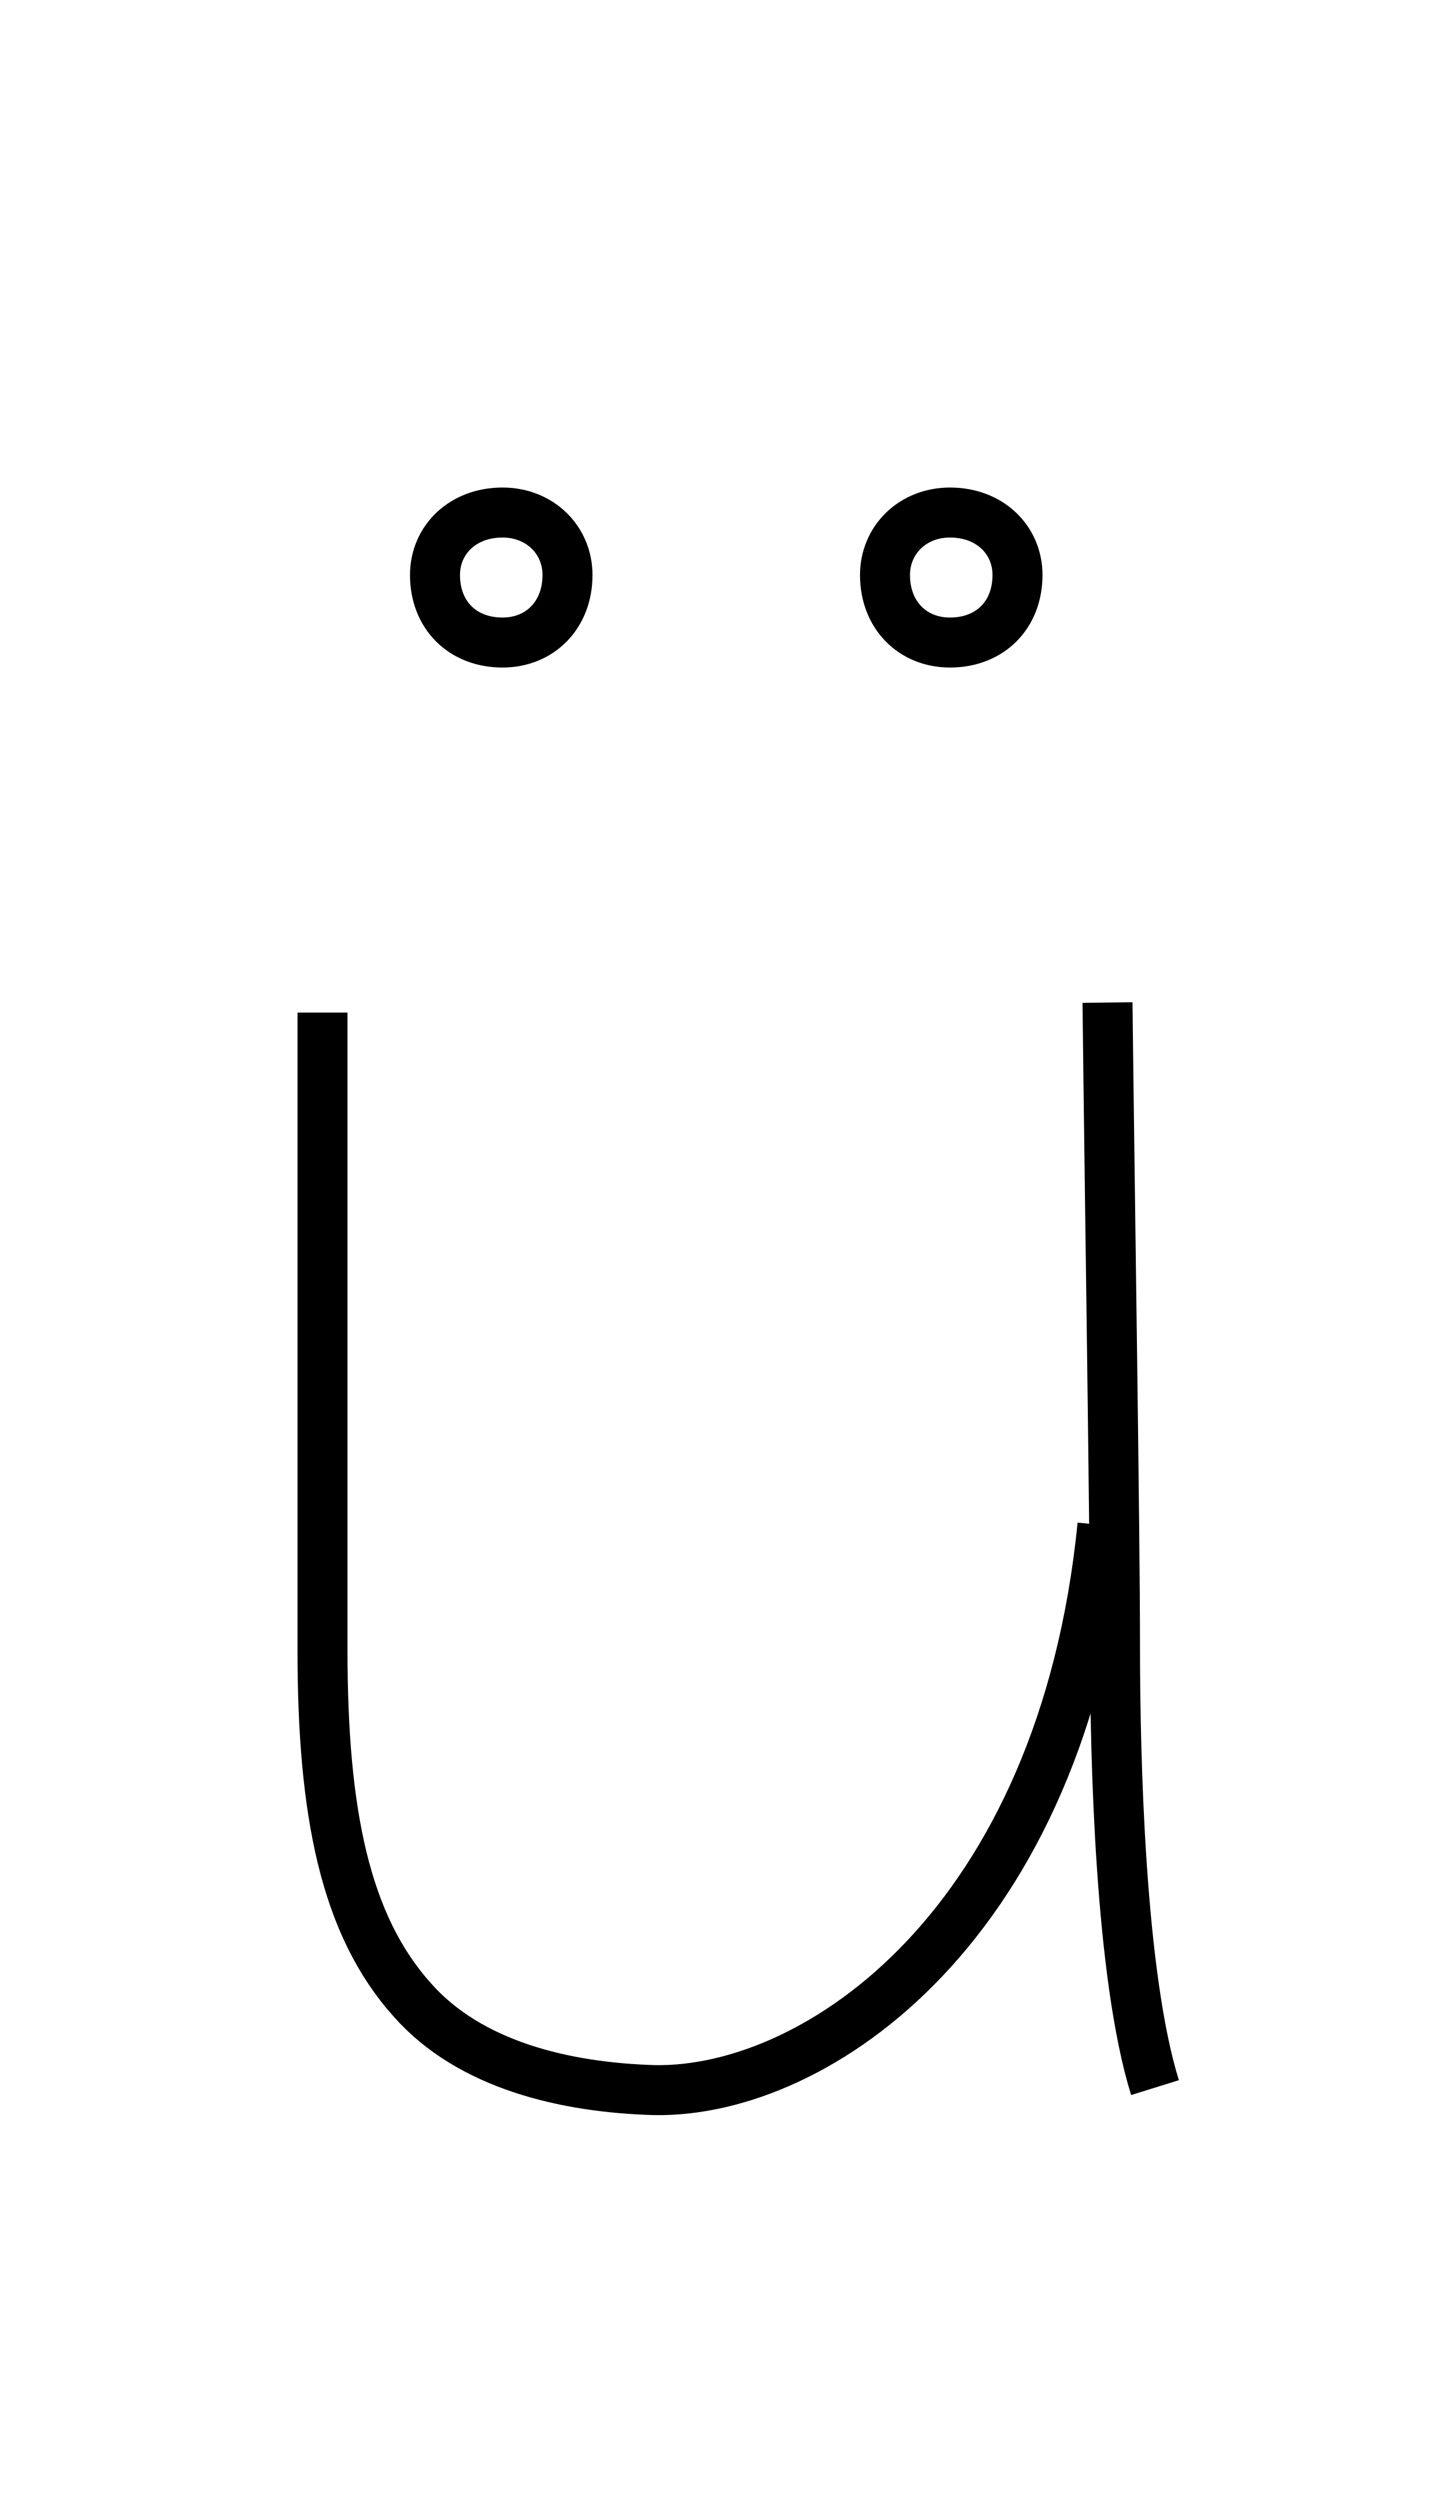 <?xml version='1.0' encoding='utf8'?>
<svg viewBox="0.0 -6.0 28.9 50.0" version="1.1" xmlns="http://www.w3.org/2000/svg">
<rect x="0.0" y="-6.0" width="28.9" height="50.0" fill="#808080" stroke="none"/>
<rect x="-1000" y="-1000" width="2000" height="2000" stroke="white" fill="white"/>
<g style="fill:white;stroke:#000000;  stroke-width:1">
<path d="M 6.45 -23.75 C 6.45 -19.45 6.45 -14.25 6.45 -11.0 C 6.45 -7.75 6.9 -5.5 8.25 -4.0 C 9.4 -2.7 11.3 -2.25 13.1 -2.2 C 16.35 -2.15 21.25 -5.5 22.05 -13.5 M 22.15 -23.95 C 22.2 -19.65 22.3 -13.35 22.3 -11.1 C 22.3 -8.85 22.4 -4.5 23.1 -2.25 M 10.05 -31.15 C 10.8 -31.15 11.35 -31.7 11.35 -32.5 C 11.35 -33.2 10.8 -33.75 10.05 -33.75 C 9.25 -33.75 8.7 -33.2 8.7 -32.5 C 8.7 -31.7 9.25 -31.15 10.05 -31.15 Z M 19.0 -31.15 C 19.8 -31.15 20.35 -31.7 20.35 -32.5 C 20.35 -33.2 19.8 -33.75 19.0 -33.75 C 18.25 -33.75 17.7 -33.2 17.7 -32.5 C 17.7 -31.7 18.25 -31.15 19.0 -31.15 Z" transform="translate(0.0 38.0)" />
</g>
</svg>